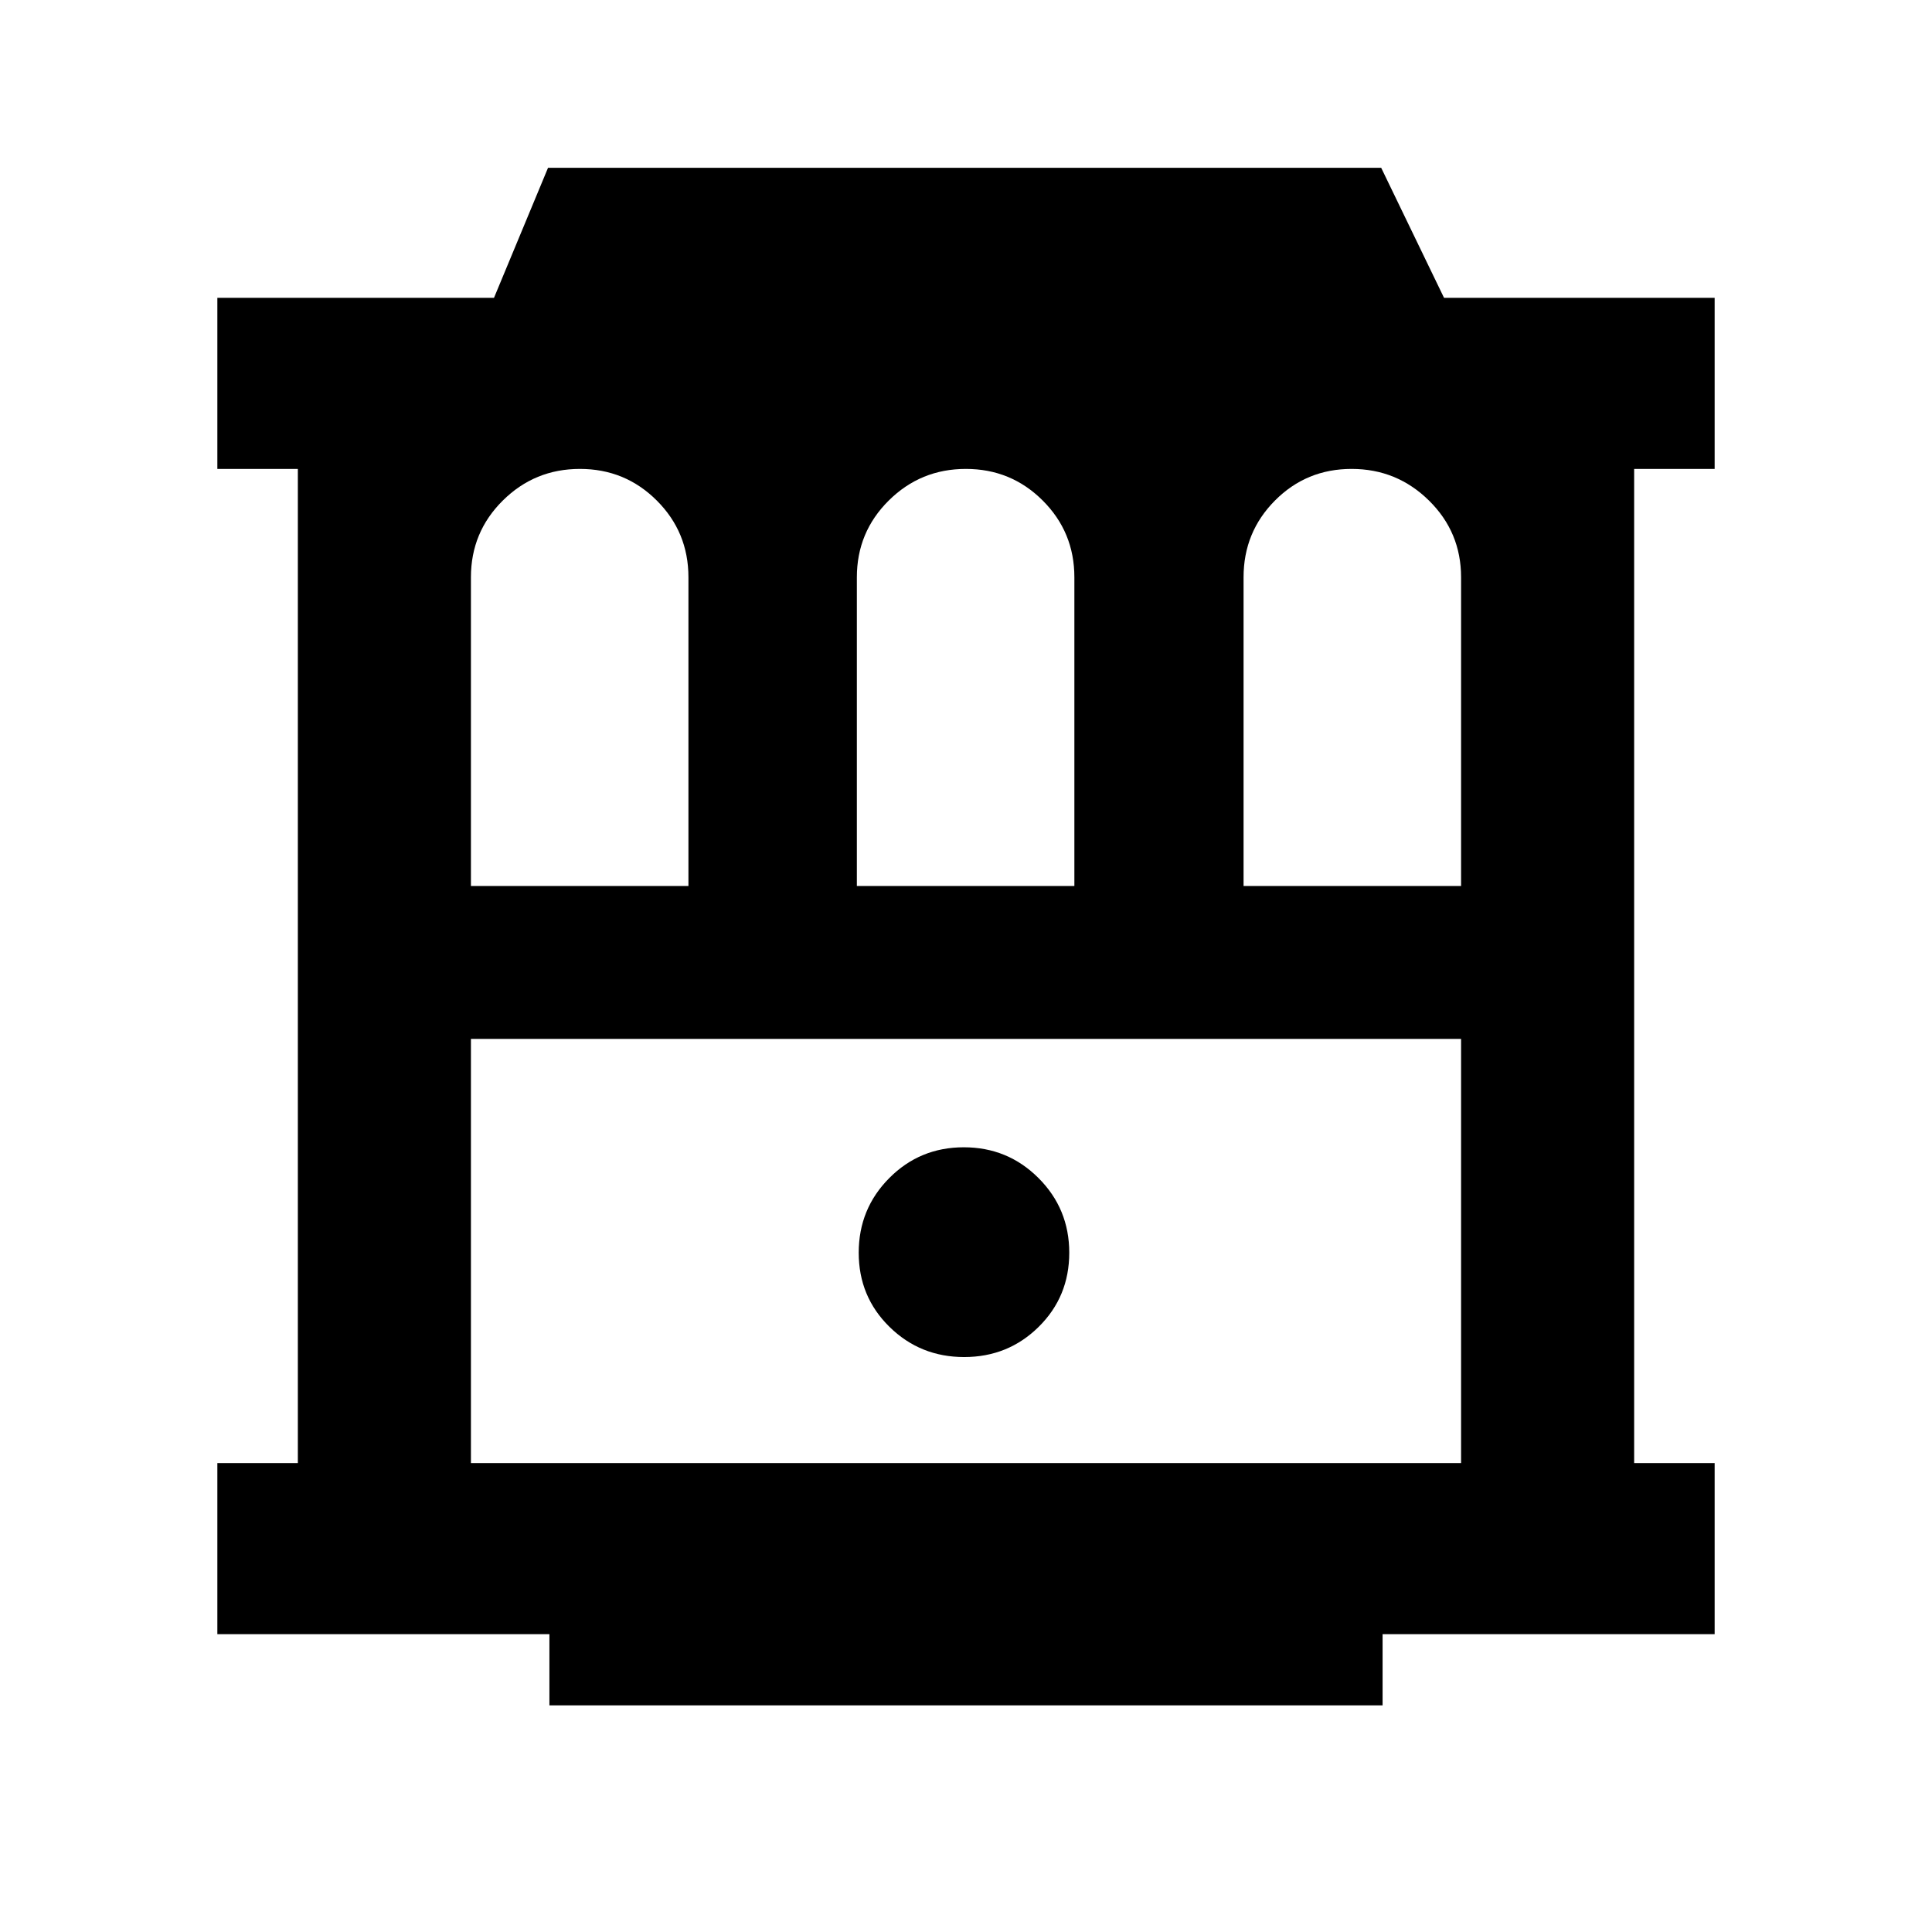 <svg xmlns="http://www.w3.org/2000/svg" height="24" viewBox="0 -960 960 960" width="24"><path d="M273-112.62V-148H108v-85h40v-494h-40v-85h137.46l26.85-64.61h414L717.54-812H852v85h-40v494h40v85H687v35.38H273ZM234-233h492v-210.77H234V-233Zm245.09-52.69q21.83 0 37.02-15 15.2-15 15.2-36.84 0-21.83-15.29-37.11-15.28-15.28-37.11-15.28t-37.02 15.28q-15.2 15.28-15.2 37.11 0 21.84 15.29 36.84 15.28 15 37.11 15ZM234-519.77h108.08v-153.38q0-22.44-15.73-38.14Q310.62-727 288.16-727q-22.47 0-38.31 15.71Q234-695.59 234-673.15v153.38Zm191.77 0h108.08v-153.38q0-22.44-15.73-38.14Q502.39-727 479.93-727q-22.47 0-38.31 15.71-15.85 15.7-15.85 38.14v153.38Zm192.15 0H726v-153.38q0-22.44-15.96-38.14Q694.07-727 671.61-727q-22.47 0-38.08 15.71-15.61 15.7-15.61 38.14v153.38Zm-383.92 76h492-492Z"/></svg>
